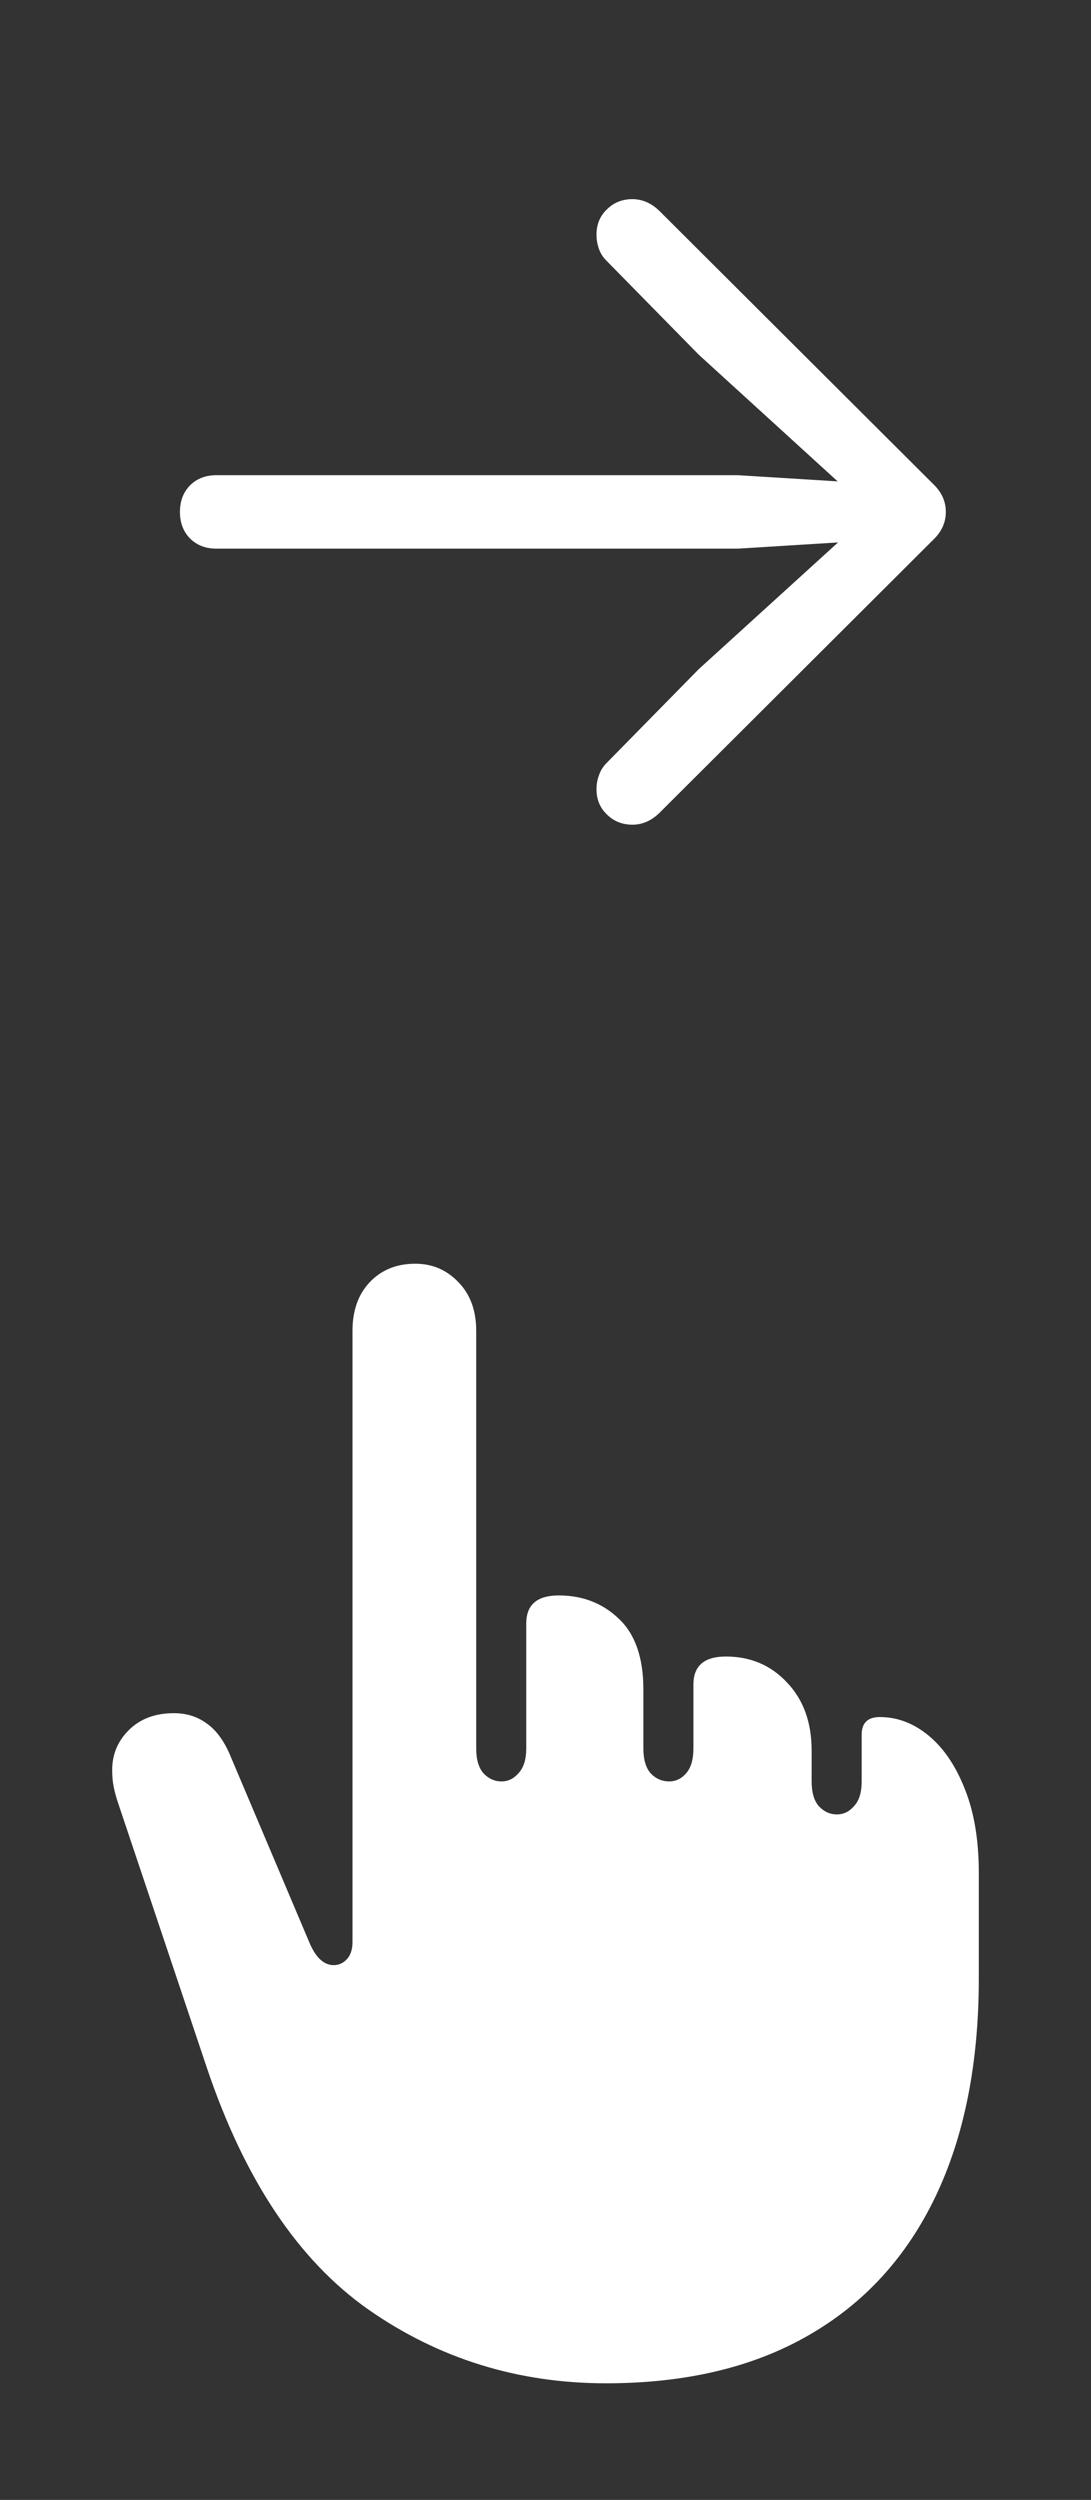 <svg width="31" height="71" viewBox="0 0 31 71" fill="none" xmlns="http://www.w3.org/2000/svg">
<rect x="0" y="0" width="31" height="71" fill="#333333" stroke="none"/>
<path d="M17.219 67.688C14.719 67.688 12.469 66.99 10.469 65.594C8.479 64.198 6.948 61.906 5.875 58.719L3.344 51.172C3.302 51.047 3.266 50.911 3.234 50.766C3.203 50.62 3.188 50.453 3.188 50.266C3.188 49.828 3.344 49.453 3.656 49.141C3.979 48.818 4.406 48.656 4.938 48.656C5.292 48.656 5.599 48.75 5.859 48.938C6.12 49.115 6.339 49.401 6.516 49.797L8.812 55.219C8.99 55.615 9.214 55.812 9.484 55.812C9.62 55.812 9.74 55.76 9.844 55.656C9.958 55.542 10.016 55.375 10.016 55.156V37.797C10.016 37.224 10.177 36.766 10.5 36.422C10.833 36.068 11.266 35.891 11.797 35.891C12.287 35.891 12.698 36.068 13.031 36.422C13.365 36.766 13.531 37.224 13.531 37.797V49.656C13.531 49.969 13.599 50.203 13.734 50.359C13.88 50.516 14.052 50.594 14.25 50.594C14.438 50.594 14.599 50.516 14.734 50.359C14.88 50.203 14.953 49.969 14.953 49.656V46.109C14.953 45.578 15.26 45.312 15.875 45.312C16.552 45.312 17.12 45.531 17.578 45.969C18.047 46.406 18.281 47.078 18.281 47.984V49.656C18.281 49.969 18.349 50.203 18.484 50.359C18.63 50.516 18.807 50.594 19.016 50.594C19.203 50.594 19.365 50.516 19.5 50.359C19.635 50.203 19.703 49.969 19.703 49.656V47.844C19.703 47.312 20.01 47.047 20.625 47.047C21.323 47.047 21.901 47.292 22.359 47.781C22.828 48.271 23.062 48.917 23.062 49.719V50.594C23.062 50.906 23.13 51.141 23.266 51.297C23.412 51.453 23.583 51.531 23.781 51.531C23.969 51.531 24.13 51.453 24.266 51.297C24.412 51.141 24.484 50.906 24.484 50.594V49.266C24.484 48.932 24.656 48.766 25 48.766C25.5 48.766 25.963 48.943 26.391 49.297C26.818 49.651 27.162 50.161 27.422 50.828C27.682 51.484 27.812 52.271 27.812 53.188V56.188C27.812 58.604 27.401 60.672 26.578 62.391C25.755 64.109 24.552 65.422 22.969 66.328C21.396 67.234 19.479 67.688 17.219 67.688Z" fill="white"/>
<path d="M26.875 14.539C26.875 14.836 26.758 15.098 26.523 15.324L18.73 23.094C18.504 23.312 18.25 23.422 17.969 23.422C17.68 23.422 17.438 23.324 17.242 23.129C17.047 22.941 16.949 22.703 16.949 22.414C16.949 22.273 16.973 22.141 17.02 22.016C17.066 21.883 17.137 21.77 17.23 21.676L19.855 19.004L24.508 14.773L24.742 15.348L20.969 15.582H6.145C5.84 15.582 5.59 15.484 5.395 15.289C5.207 15.094 5.113 14.844 5.113 14.539C5.113 14.234 5.207 13.984 5.395 13.789C5.59 13.594 5.84 13.496 6.145 13.496H20.969L24.742 13.73L24.508 14.316L19.855 10.074L17.23 7.402C17.137 7.309 17.066 7.199 17.02 7.074C16.973 6.941 16.949 6.805 16.949 6.664C16.949 6.375 17.047 6.137 17.242 5.949C17.438 5.754 17.68 5.656 17.969 5.656C18.109 5.656 18.242 5.684 18.367 5.738C18.5 5.793 18.629 5.883 18.754 6.008L26.523 13.754C26.758 13.98 26.875 14.242 26.875 14.539Z" fill="white"/>
</svg>
